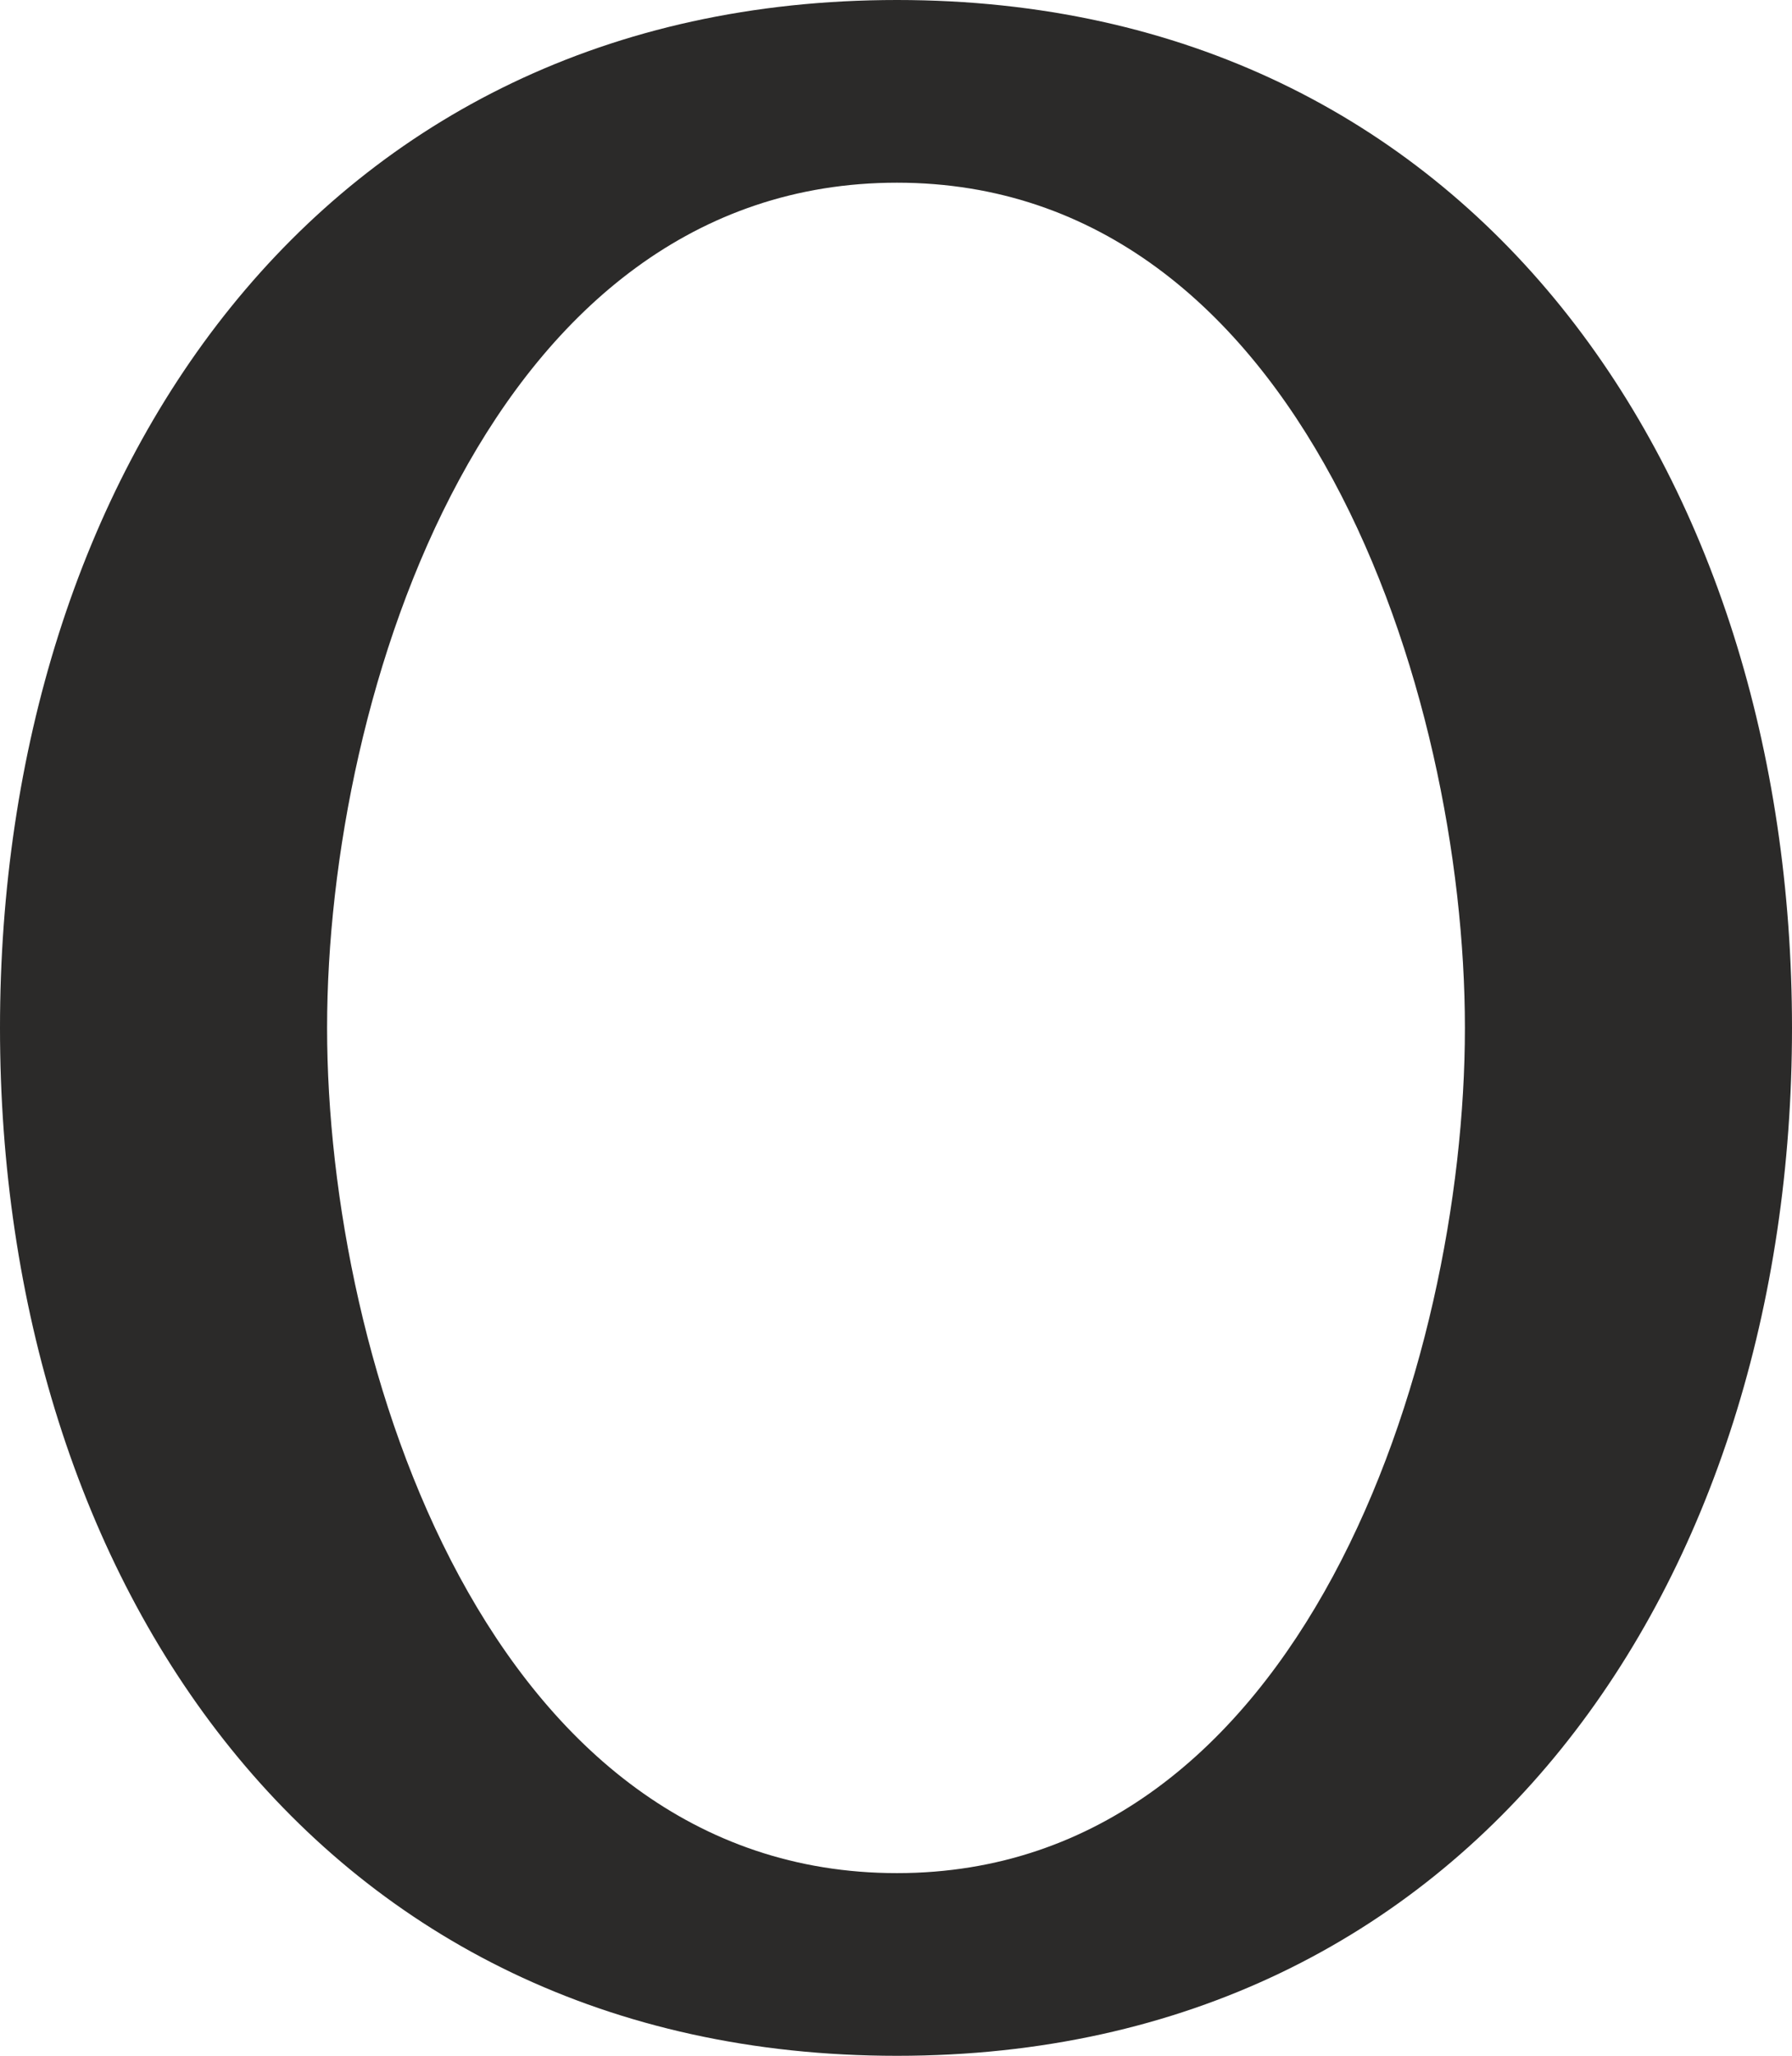 <?xml version="1.0" encoding="UTF-8"?>
<!DOCTYPE svg PUBLIC "-//W3C//DTD SVG 1.1//EN" "http://www.w3.org/Graphics/SVG/1.1/DTD/svg11.dtd">
<!-- Creator: CorelDRAW X8 -->
<svg xmlns="http://www.w3.org/2000/svg" xml:space="preserve" width="893px" height="1024px" version="1.1" style="shape-rendering:geometricPrecision; text-rendering:geometricPrecision; image-rendering:optimizeQuality; fill-rule:evenodd; clip-rule:evenodd"
viewBox="0 0 893 1024"
 xmlns:xlink="http://www.w3.org/1999/xlink">
 <defs>
  <style type="text/css">
   <![CDATA[
    .fil0 {fill:#2B2A29;fill-rule:nonzero}
   ]]>
  </style>
 </defs>
 <g id="Layer_x0020_1">
  <path class="fil0" d="M447 1024c288,0 446,-237 446,-512 0,-275 -158,-512 -446,-512 -289,0 -447,237 -447,512 0,275 158,512 447,512zm0 -91c-203,0 -284,-254 -284,-421 0,-167 81,-421 284,-421 202,0 283,254 283,421 0,167 -81,421 -283,421z"/>
 </g>
</svg>
